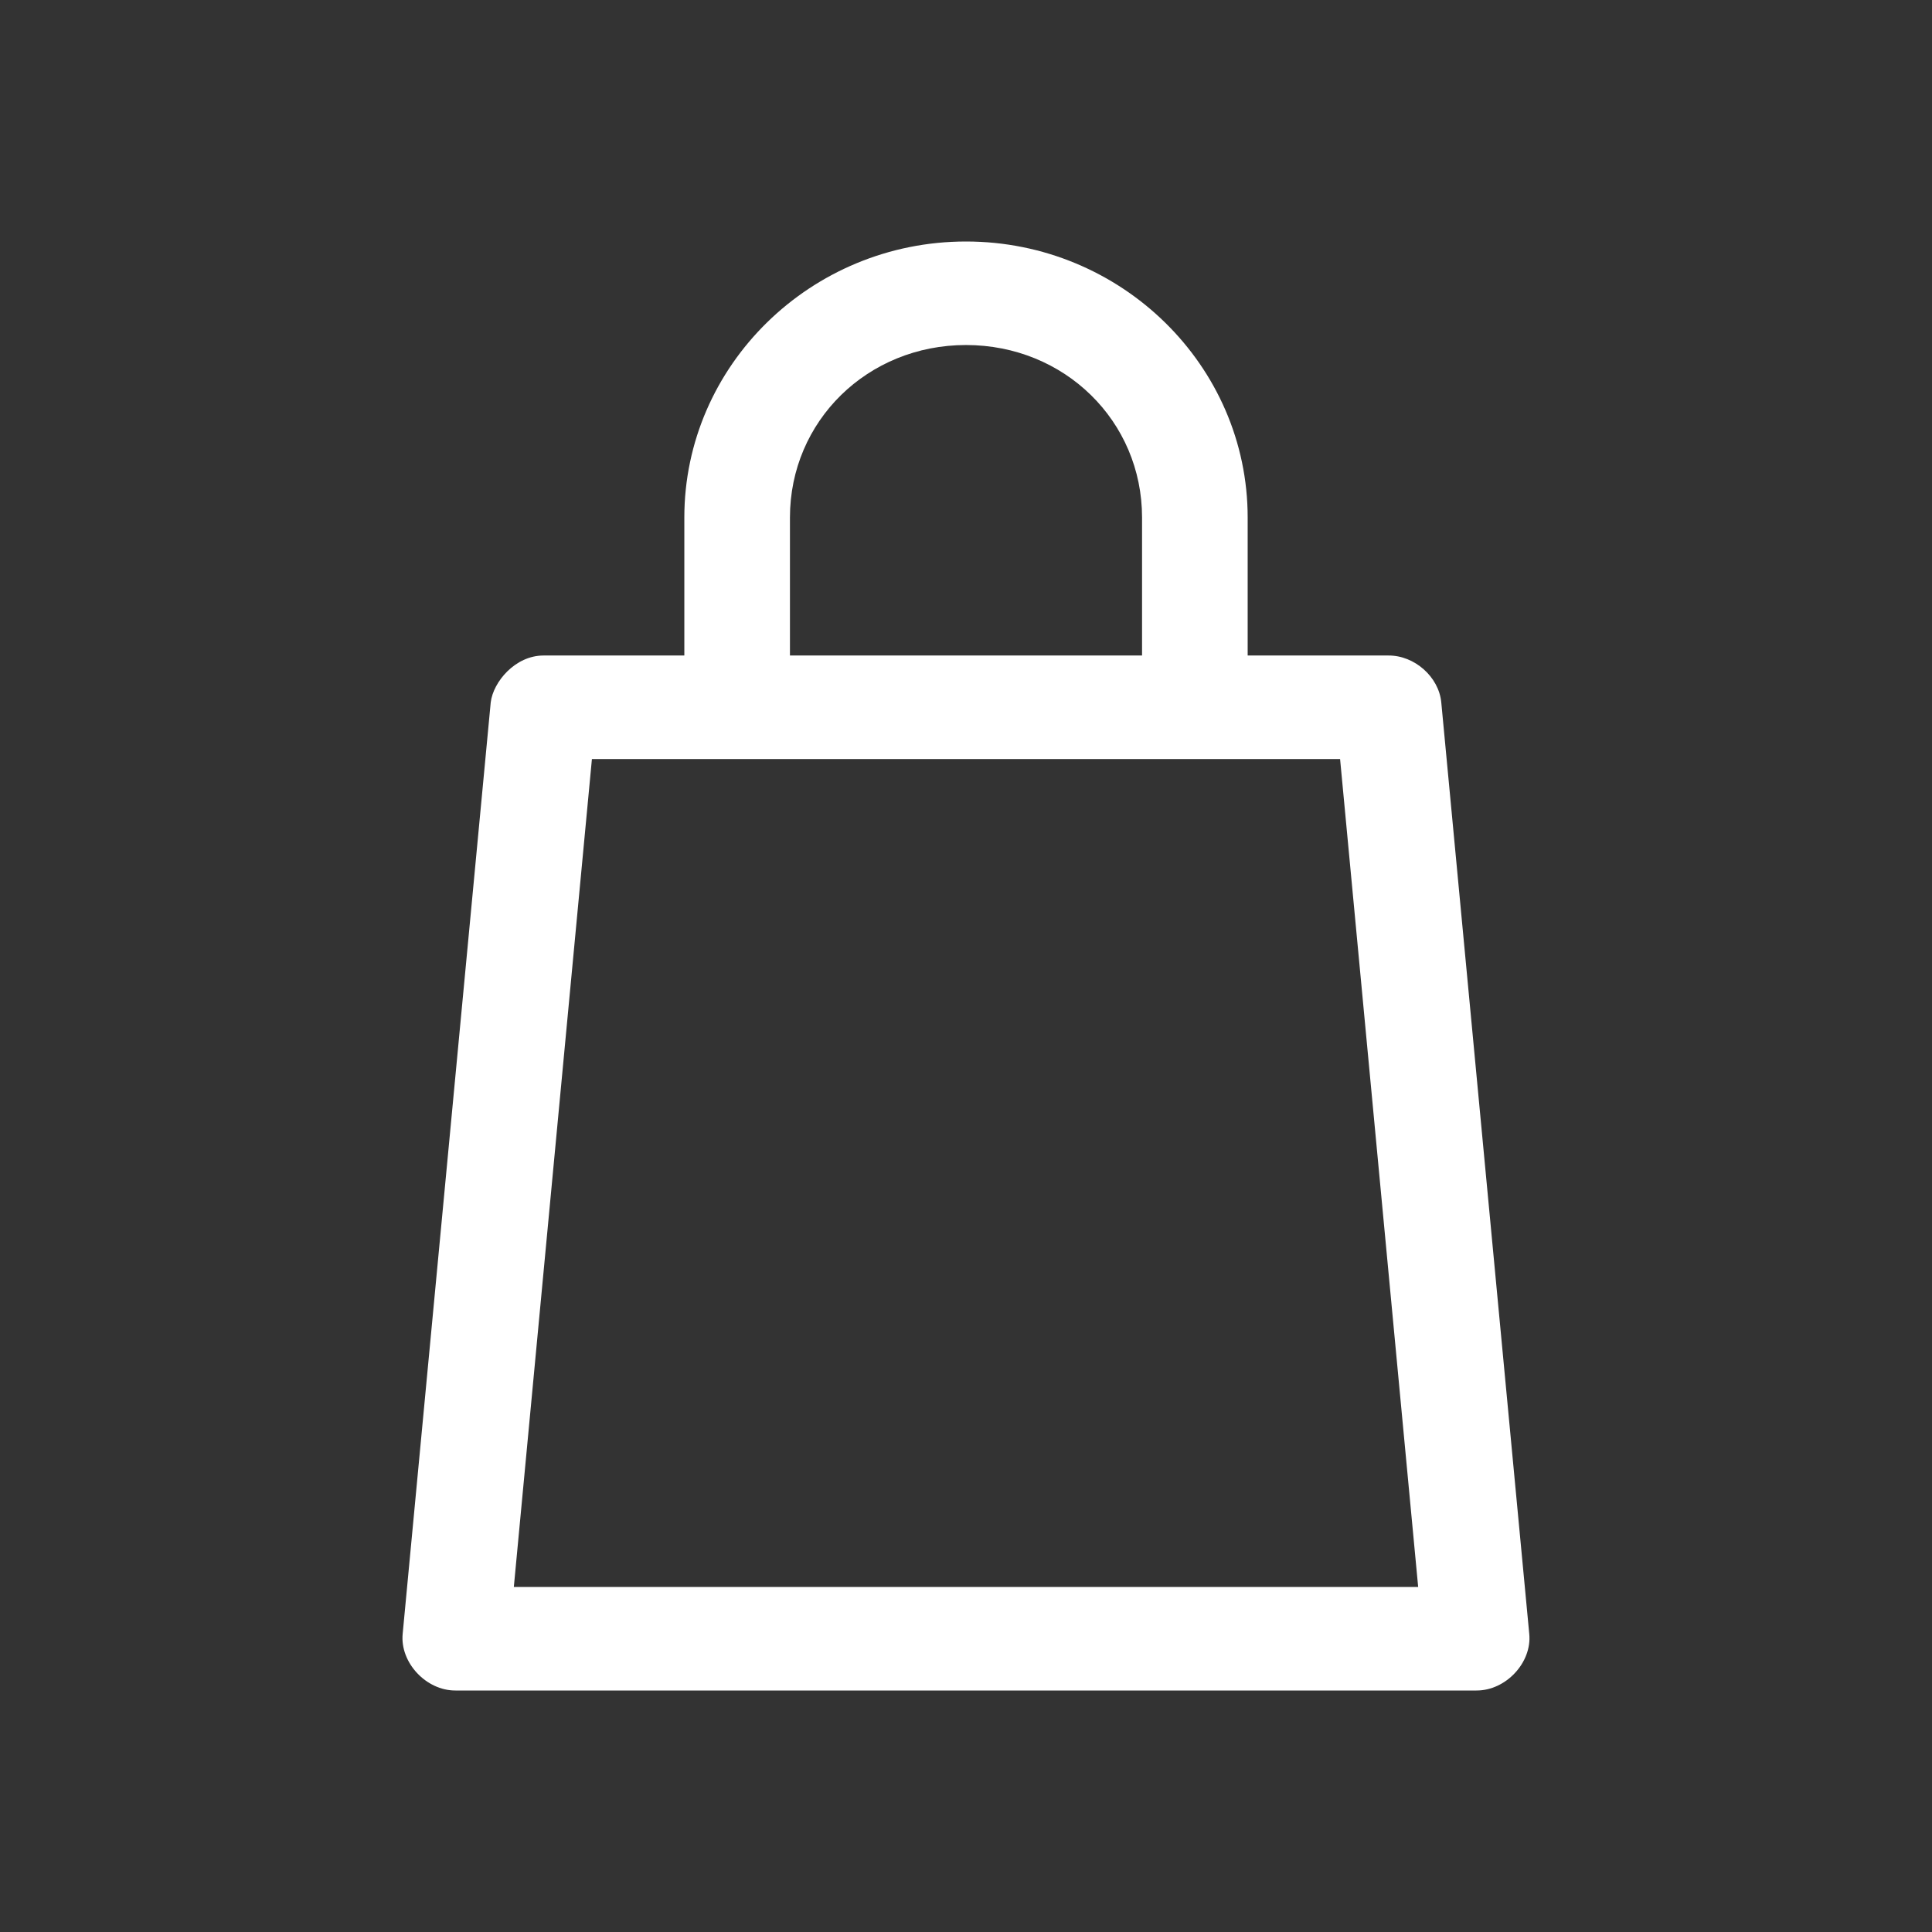 <svg width="24" height="24" viewBox="0 0 24 24" fill="none" xmlns="http://www.w3.org/2000/svg">
<rect x="0" y="0" width="24" height="24" fill="#333333" stroke="none"/>
<path d="M12 3C10.073 3 8.501 4.54 8.501 6.429V8.143H6.752C6.4 8.143 6.127 8.47 6.096 8.725L5.002 20.297C4.968 20.653 5.294 21.002 5.658 21H18.341C18.706 21.002 19.032 20.653 18.997 20.297L17.904 8.725C17.874 8.409 17.572 8.141 17.248 8.143H15.499V6.429C15.499 4.54 13.927 3 12 3ZM12 4.286C13.223 4.286 14.187 5.23 14.187 6.429V8.143H9.813V6.429C9.813 5.23 10.777 4.286 12 4.286ZM7.353 9.429H16.647L17.617 19.714H6.383L7.353 9.429Z" fill="white"/>
</svg>
